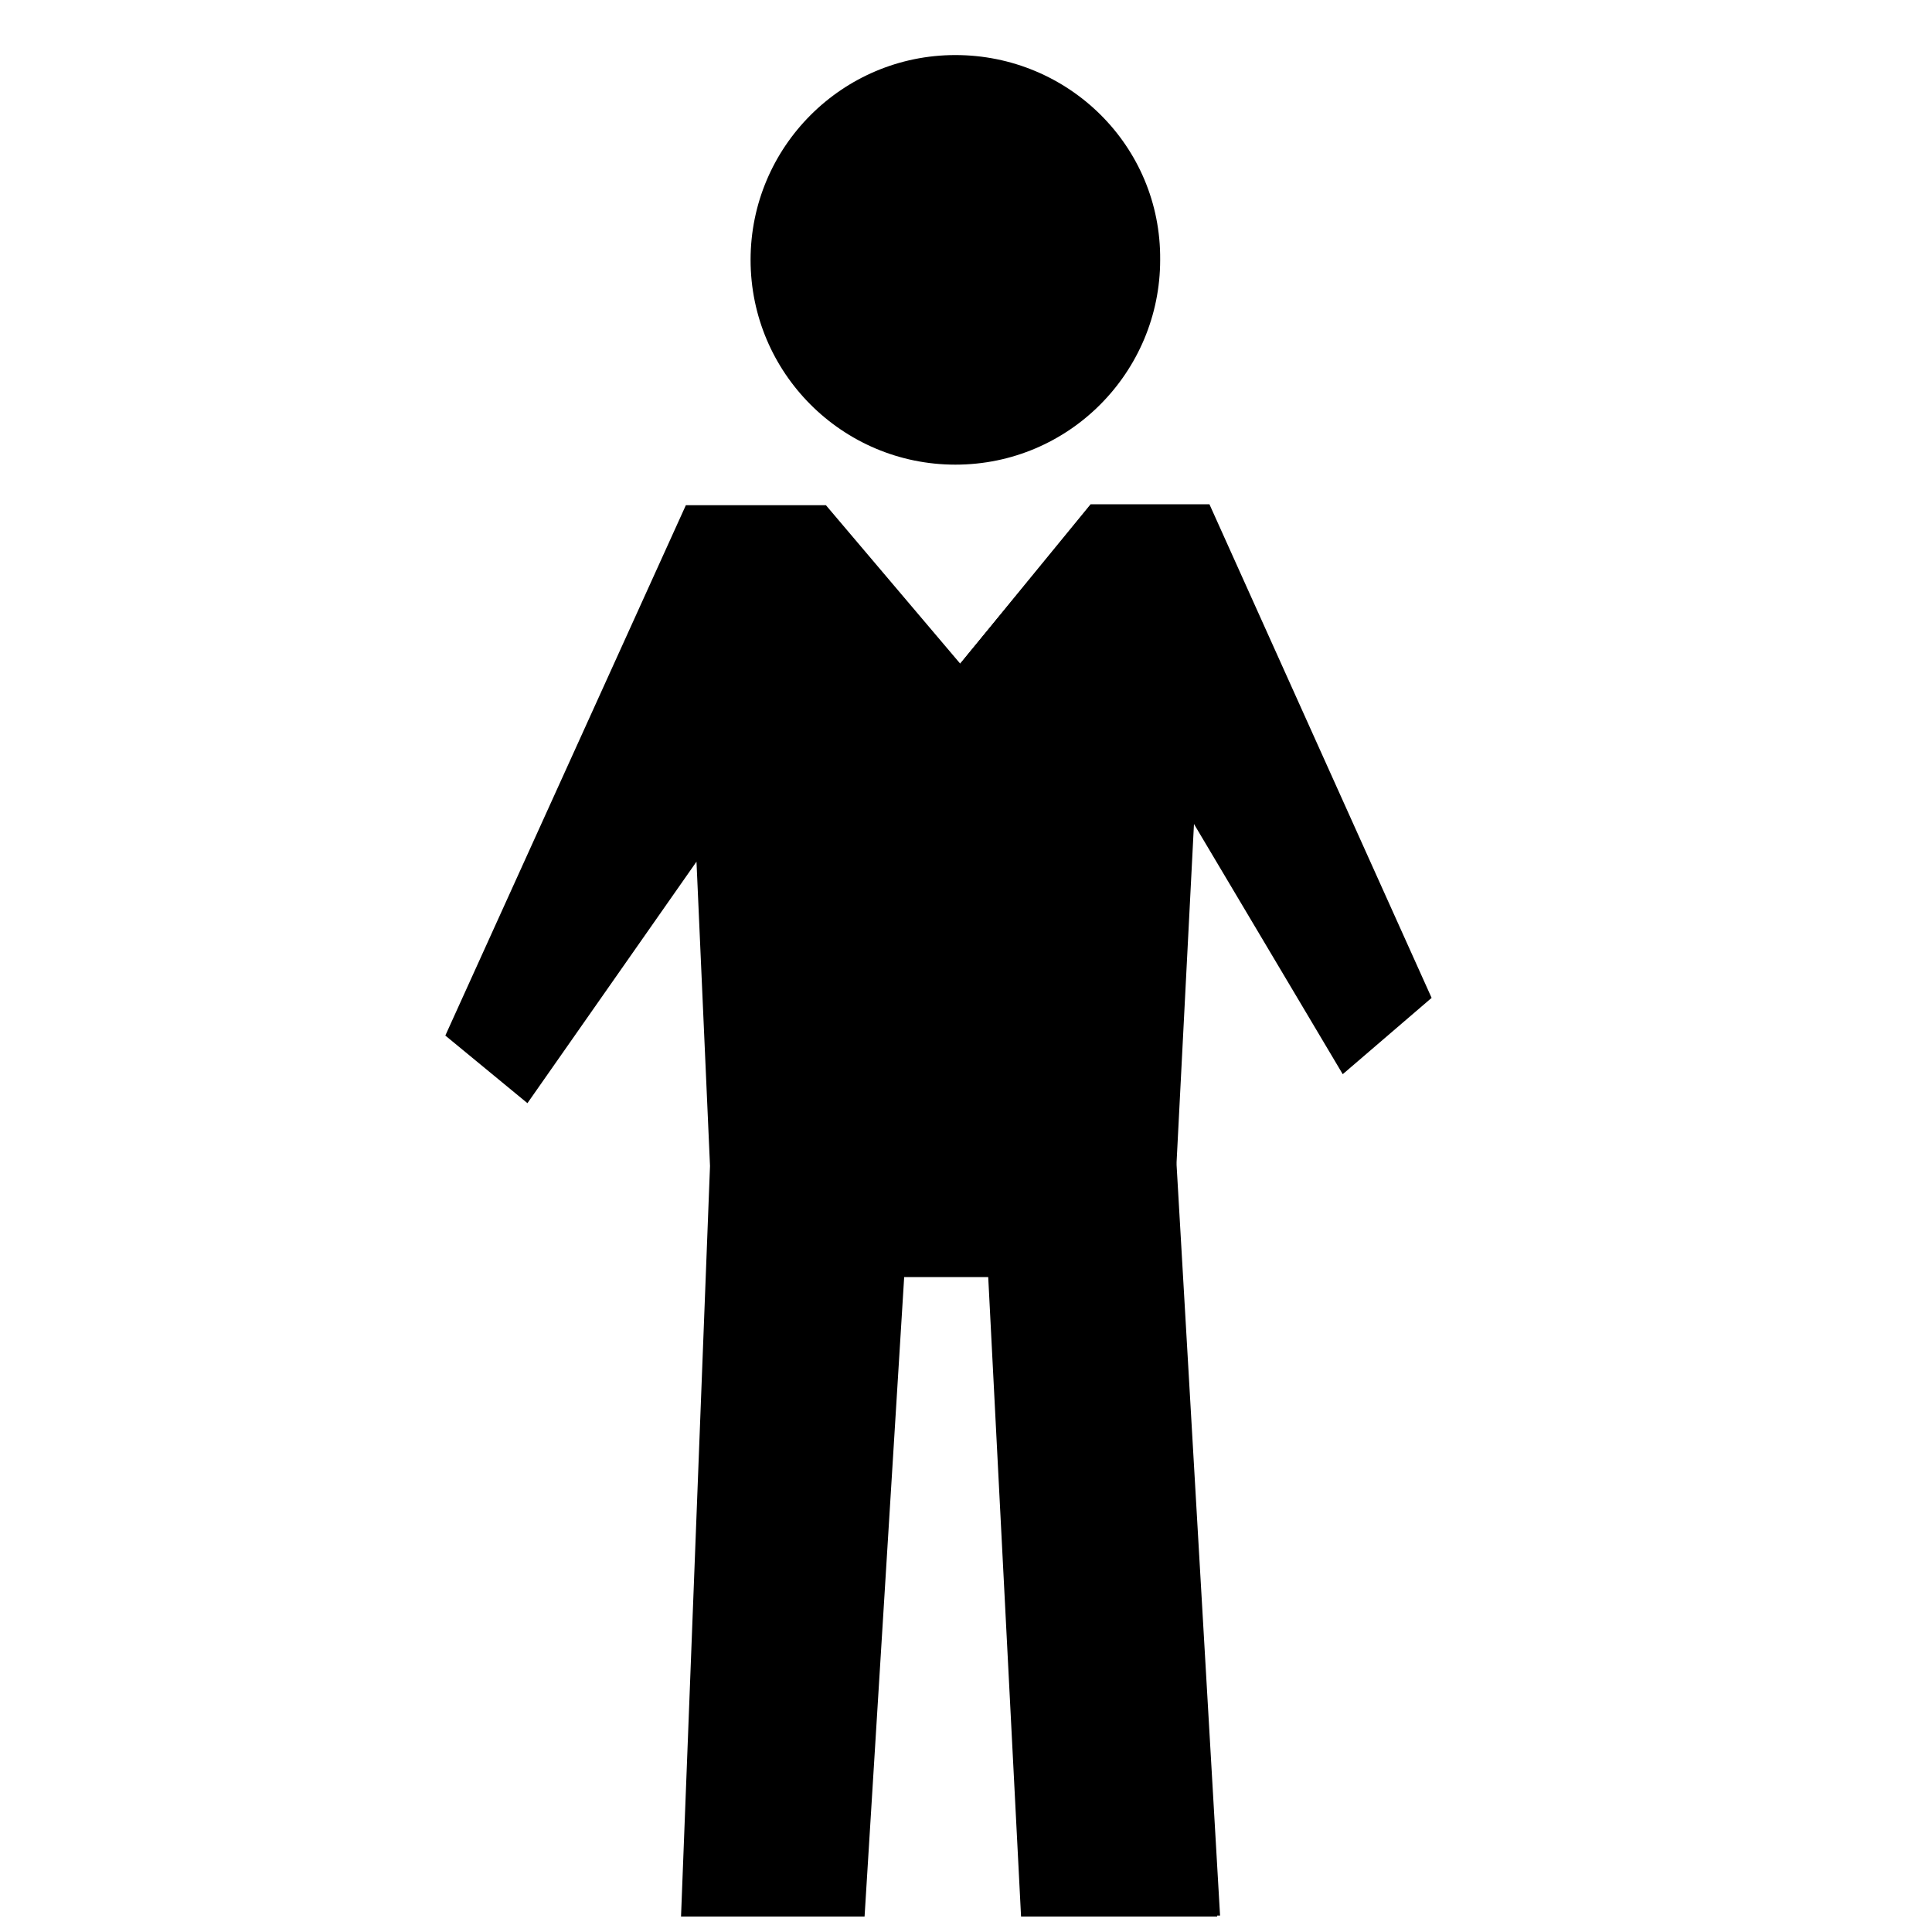 <?xml version="1.0" standalone="no"?><!DOCTYPE svg PUBLIC "-//W3C//DTD SVG 1.1//EN" "http://www.w3.org/Graphics/SVG/1.1/DTD/svg11.dtd"><svg t="1603850480838" class="icon" viewBox="0 0 1024 1024" version="1.1" xmlns="http://www.w3.org/2000/svg" p-id="3085" xmlns:xlink="http://www.w3.org/1999/xlink" width="200" height="200"><defs><style type="text/css"></style></defs><path d="M506.368 246.272c60.416 0 108.544-49.152 108.544-108.544 0.512-60.416-48.64-108.544-108.544-108.544s-108.544 48.64-108.544 108.544 48.64 108.544 108.544 108.544z m128 22.016h-56.832L508.928 351.744 437.76 267.776H363.52l-127.488 281.088 43.52 35.84 89.6-128 7.168 161.28-15.36 397.824h97.28l20.992-338.944h44.544l17.408 338.944H645.12l-23.04-397.824v-1.536l2.048-34.304 10.24-313.856z" p-id="3086"></path><path d="M542.72 1015.296h103.936l-23.04-397.824v-1.536l9.216-179.2 78.848 132.608 47.104-40.448-117.76-261.632h-62.976L508.928 351.744l16.384 324.608 17.408 338.944z" p-id="3087"></path></svg>